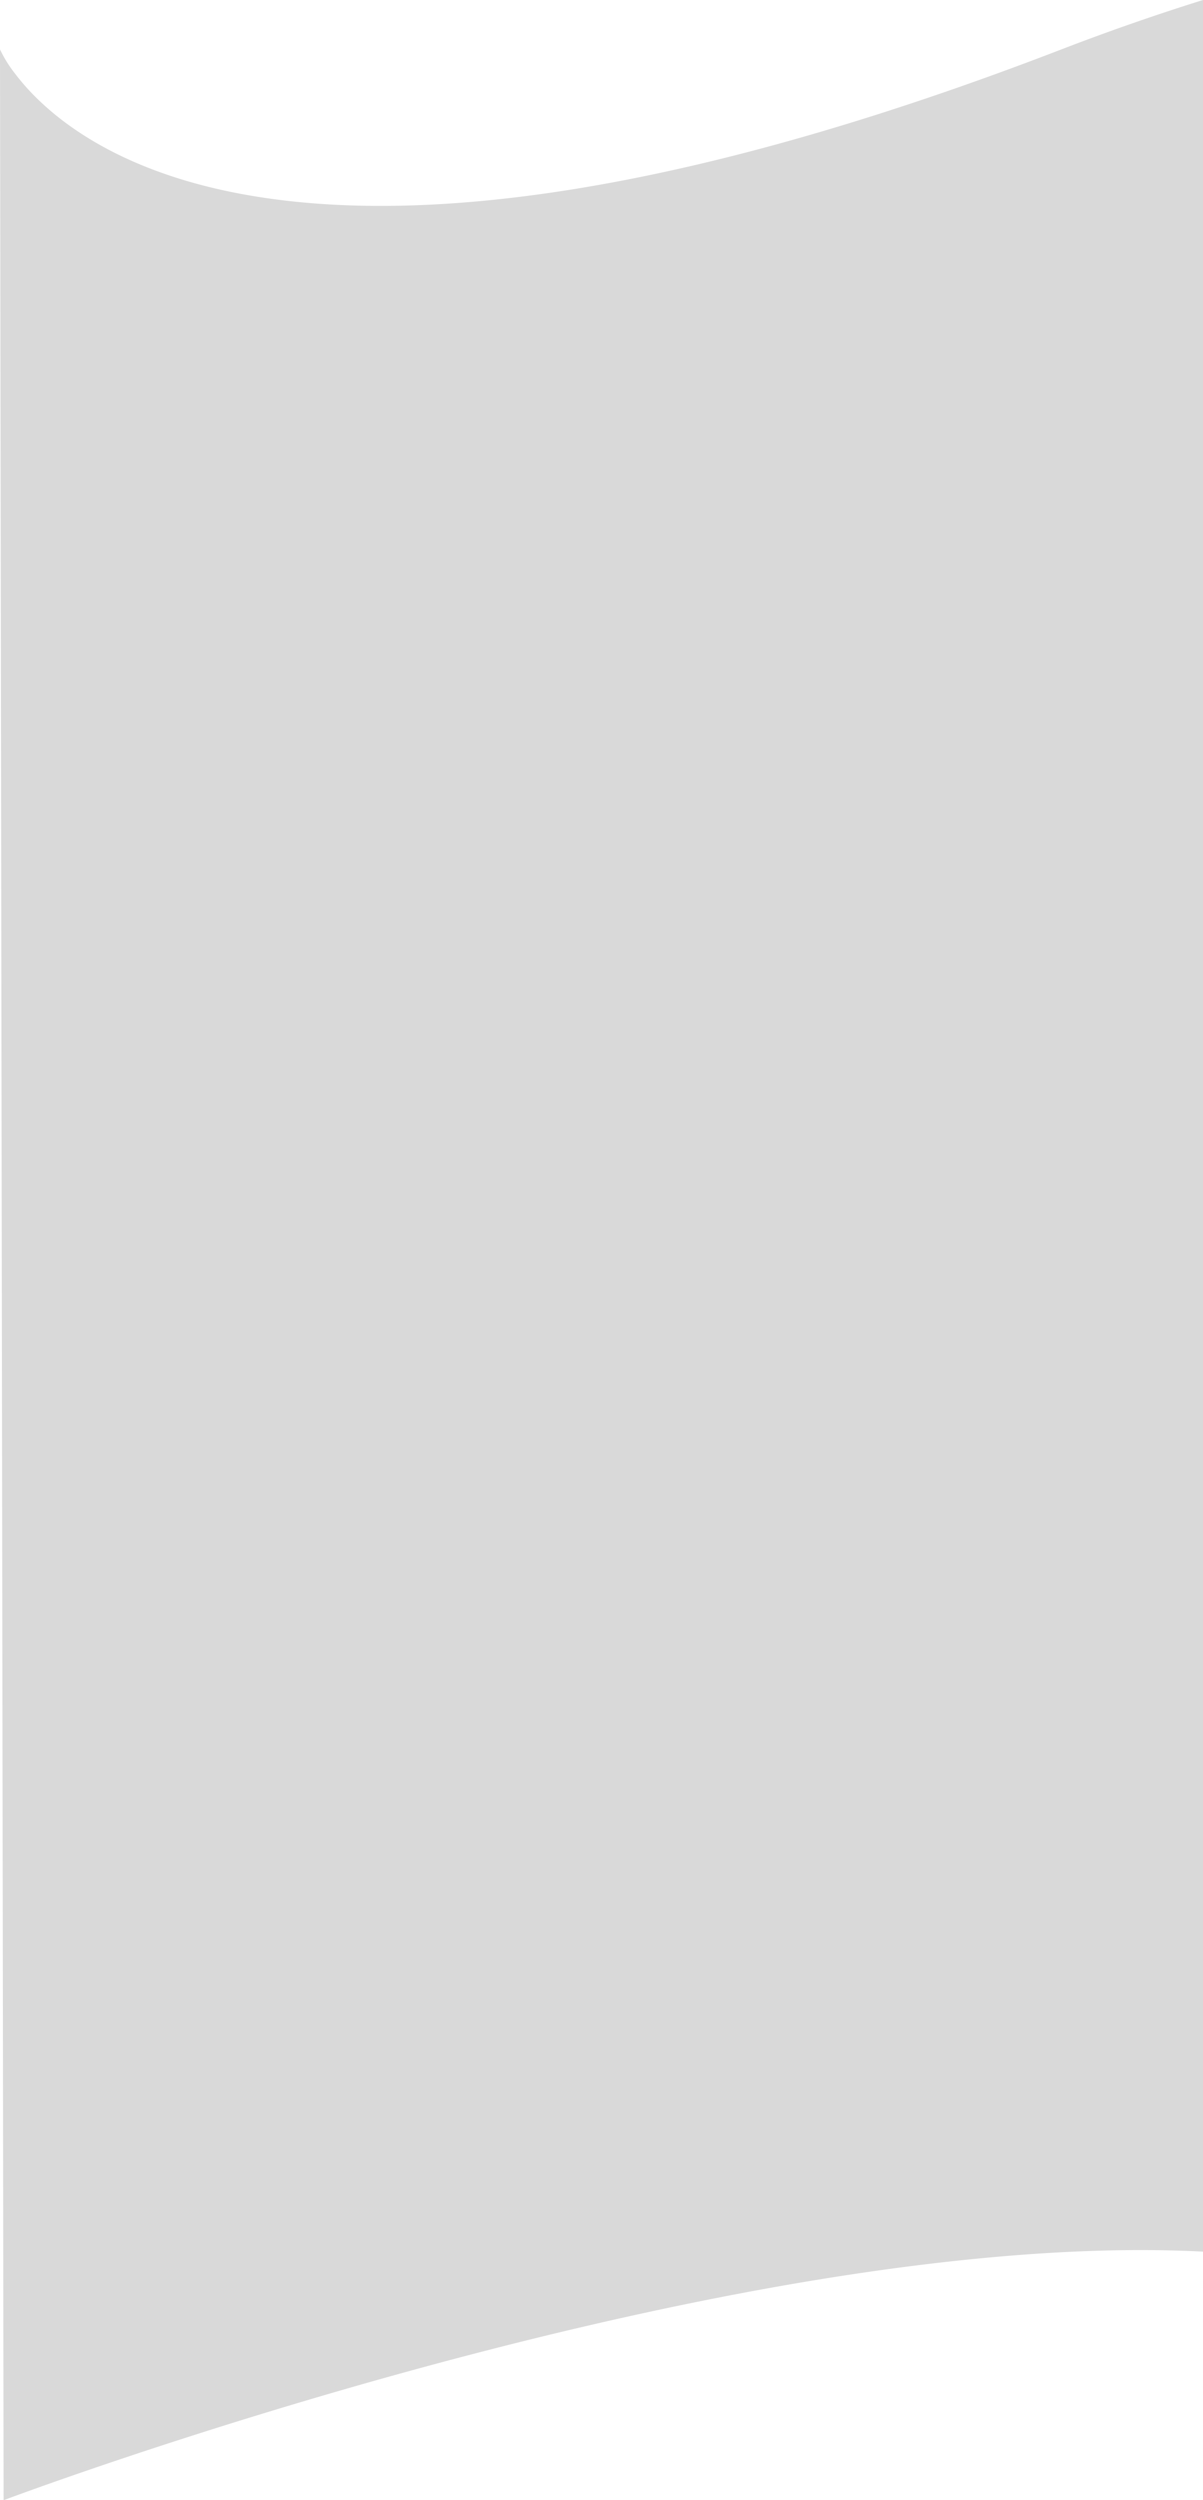 <svg xmlns="http://www.w3.org/2000/svg" width="376.758" height="782.667" viewBox="0 0 376.758 782.667">
  <path id="Subtraction_1" d="M-4022.87-7486.72-4024-8253.914a40.292,40.292,0,0,0,4.774,7.653,70.607,70.607,0,0,0,6.971,7.845,87.877,87.877,0,0,0,10.918,8.992c10.153,7.11,22.383,12.775,36.352,16.838,17.462,5.078,37.7,7.653,60.164,7.653,57.182,0,128.915-16.479,213.208-48.981,14.66-5.652,29.589-10.858,44.371-15.474v704.848c-6.247-.32-12.812-.483-19.515-.483-33.85,0-73.635,4.116-118.248,12.235-35.691,6.495-74.537,15.55-115.458,26.917-36.412,10.114-67.753,20.22-87.633,26.917-21.354,7.193-34.235,12.032-34.773,12.234Z" transform="translate(4024 8269.388)" fill="#d9d9d9"/>
</svg>
